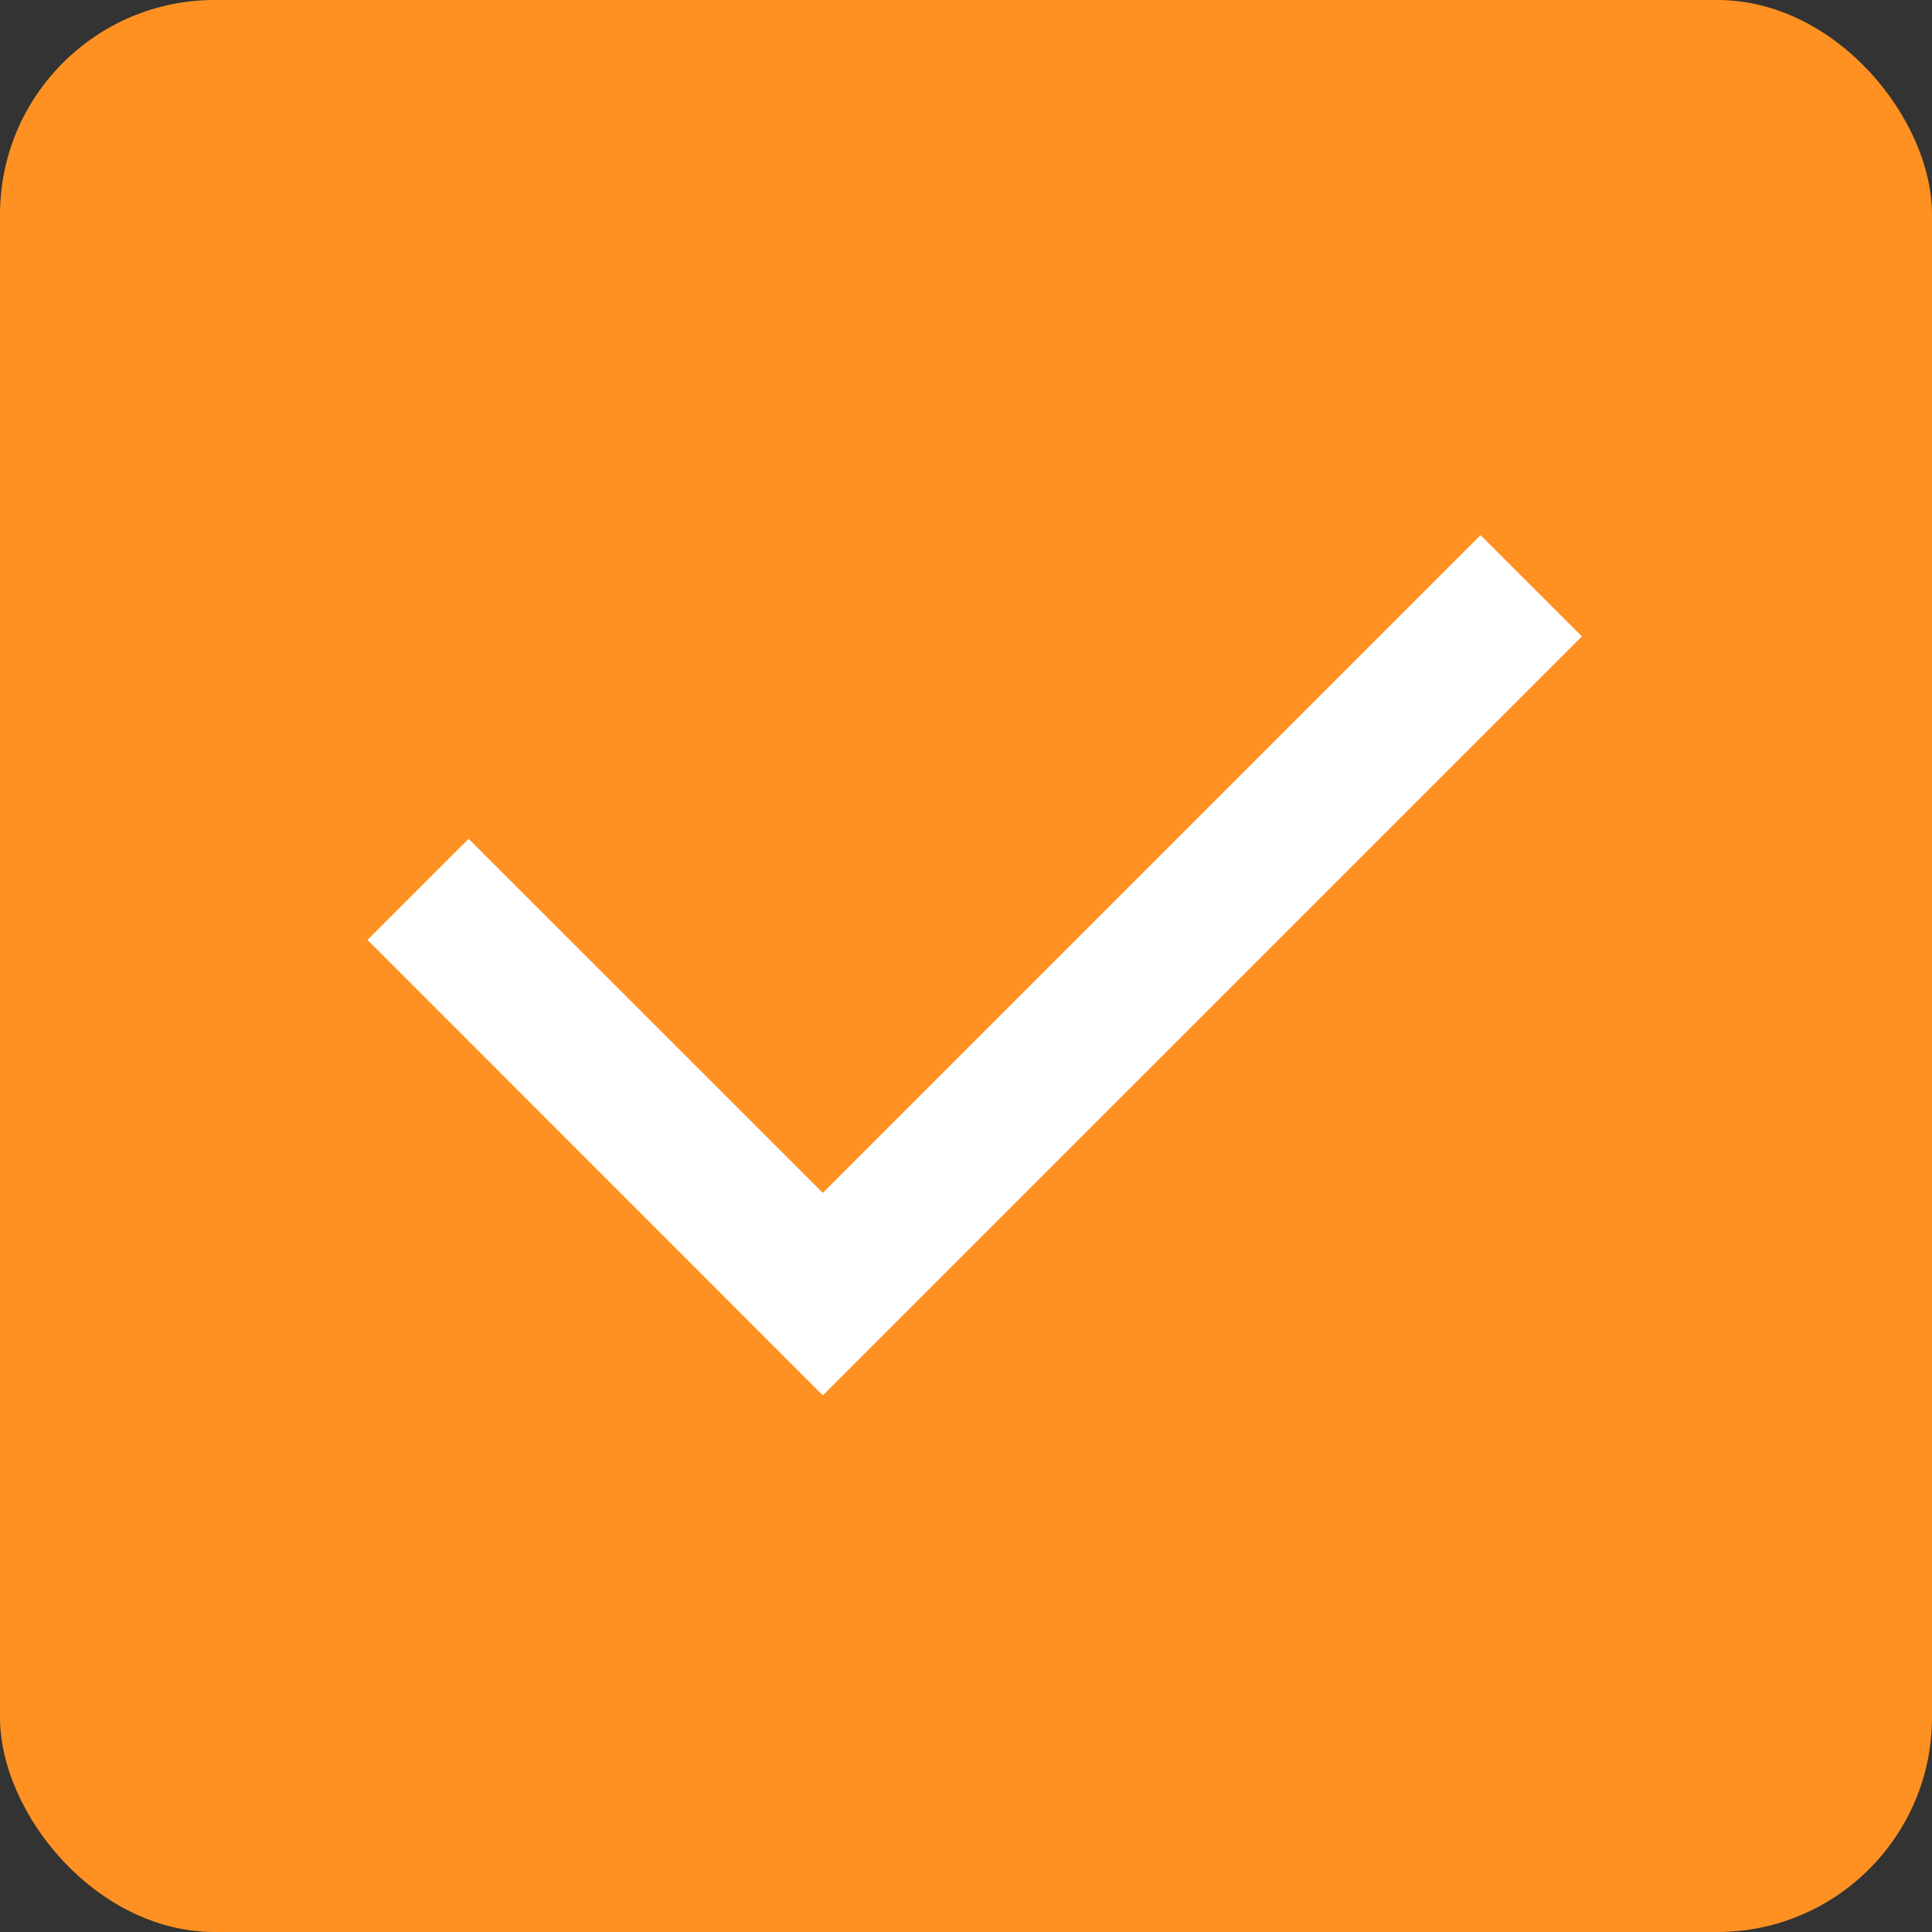 <svg width="18" height="18" viewBox="0 0 18 18" fill="none" xmlns="http://www.w3.org/2000/svg">
<rect x="0" y="0" width="18" height="18" fill="#333333" stroke="none"/>
<rect width="18" height="18" rx="2" fill="#FF9122"/>
<path d="M7.666 11.114L13.794 4.986L14.738 5.929L7.666 13L3.424 8.757L4.366 7.815L7.666 11.114Z" fill="white"/>
</svg>

